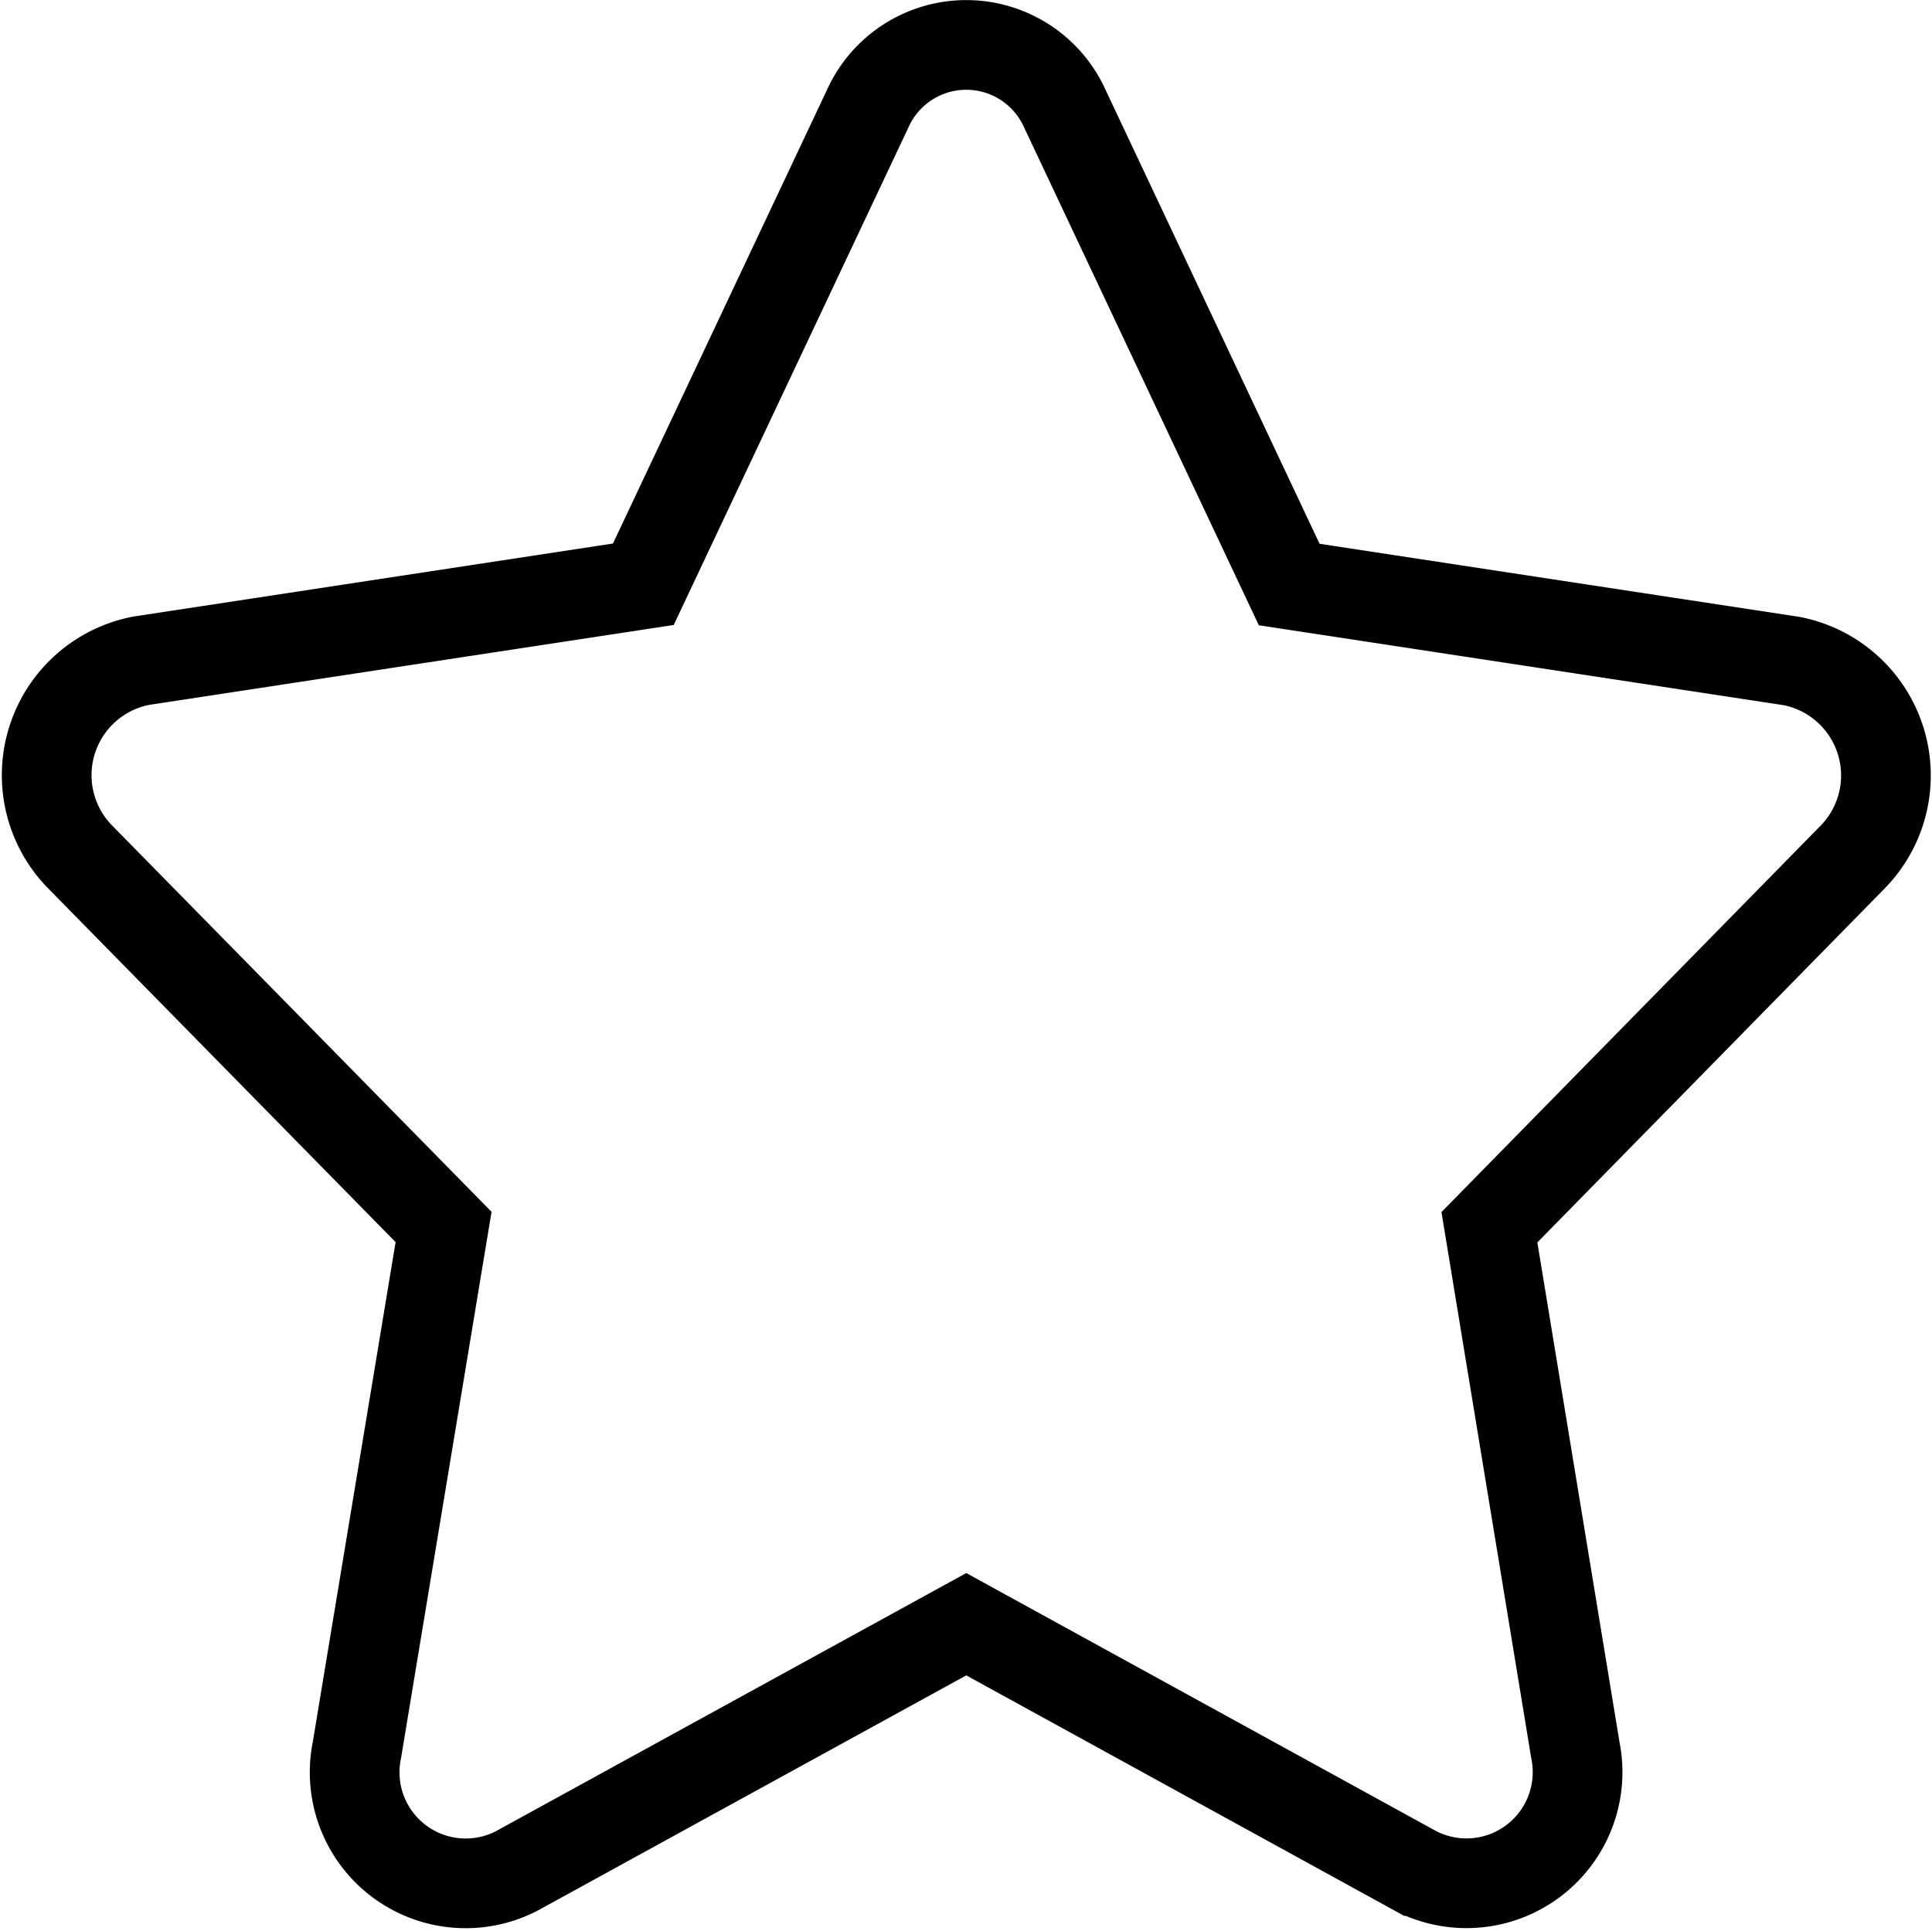 <svg xmlns="http://www.w3.org/2000/svg" width="21.538" height="21.532" viewBox="0 0 21.538 21.532">
  <path id="Icon_awesome-star" data-name="Icon awesome-star" d="M10.6.713l-2.5,5.3-5.6.853a1.3,1.3,0,0,0-.679,2.187l4.052,4.126L4.907,19.01a1.238,1.238,0,0,0,1.779,1.35L11.7,17.608l5.011,2.752a1.239,1.239,0,0,0,1.779-1.35l-.958-5.828L21.58,9.056A1.3,1.3,0,0,0,20.9,6.869l-5.6-.853L12.8.713A1.205,1.205,0,0,0,10.6.713Z" transform="translate(-0.928 0.501)" fill="none" stroke="#000" stroke-width="1"/>
</svg>
